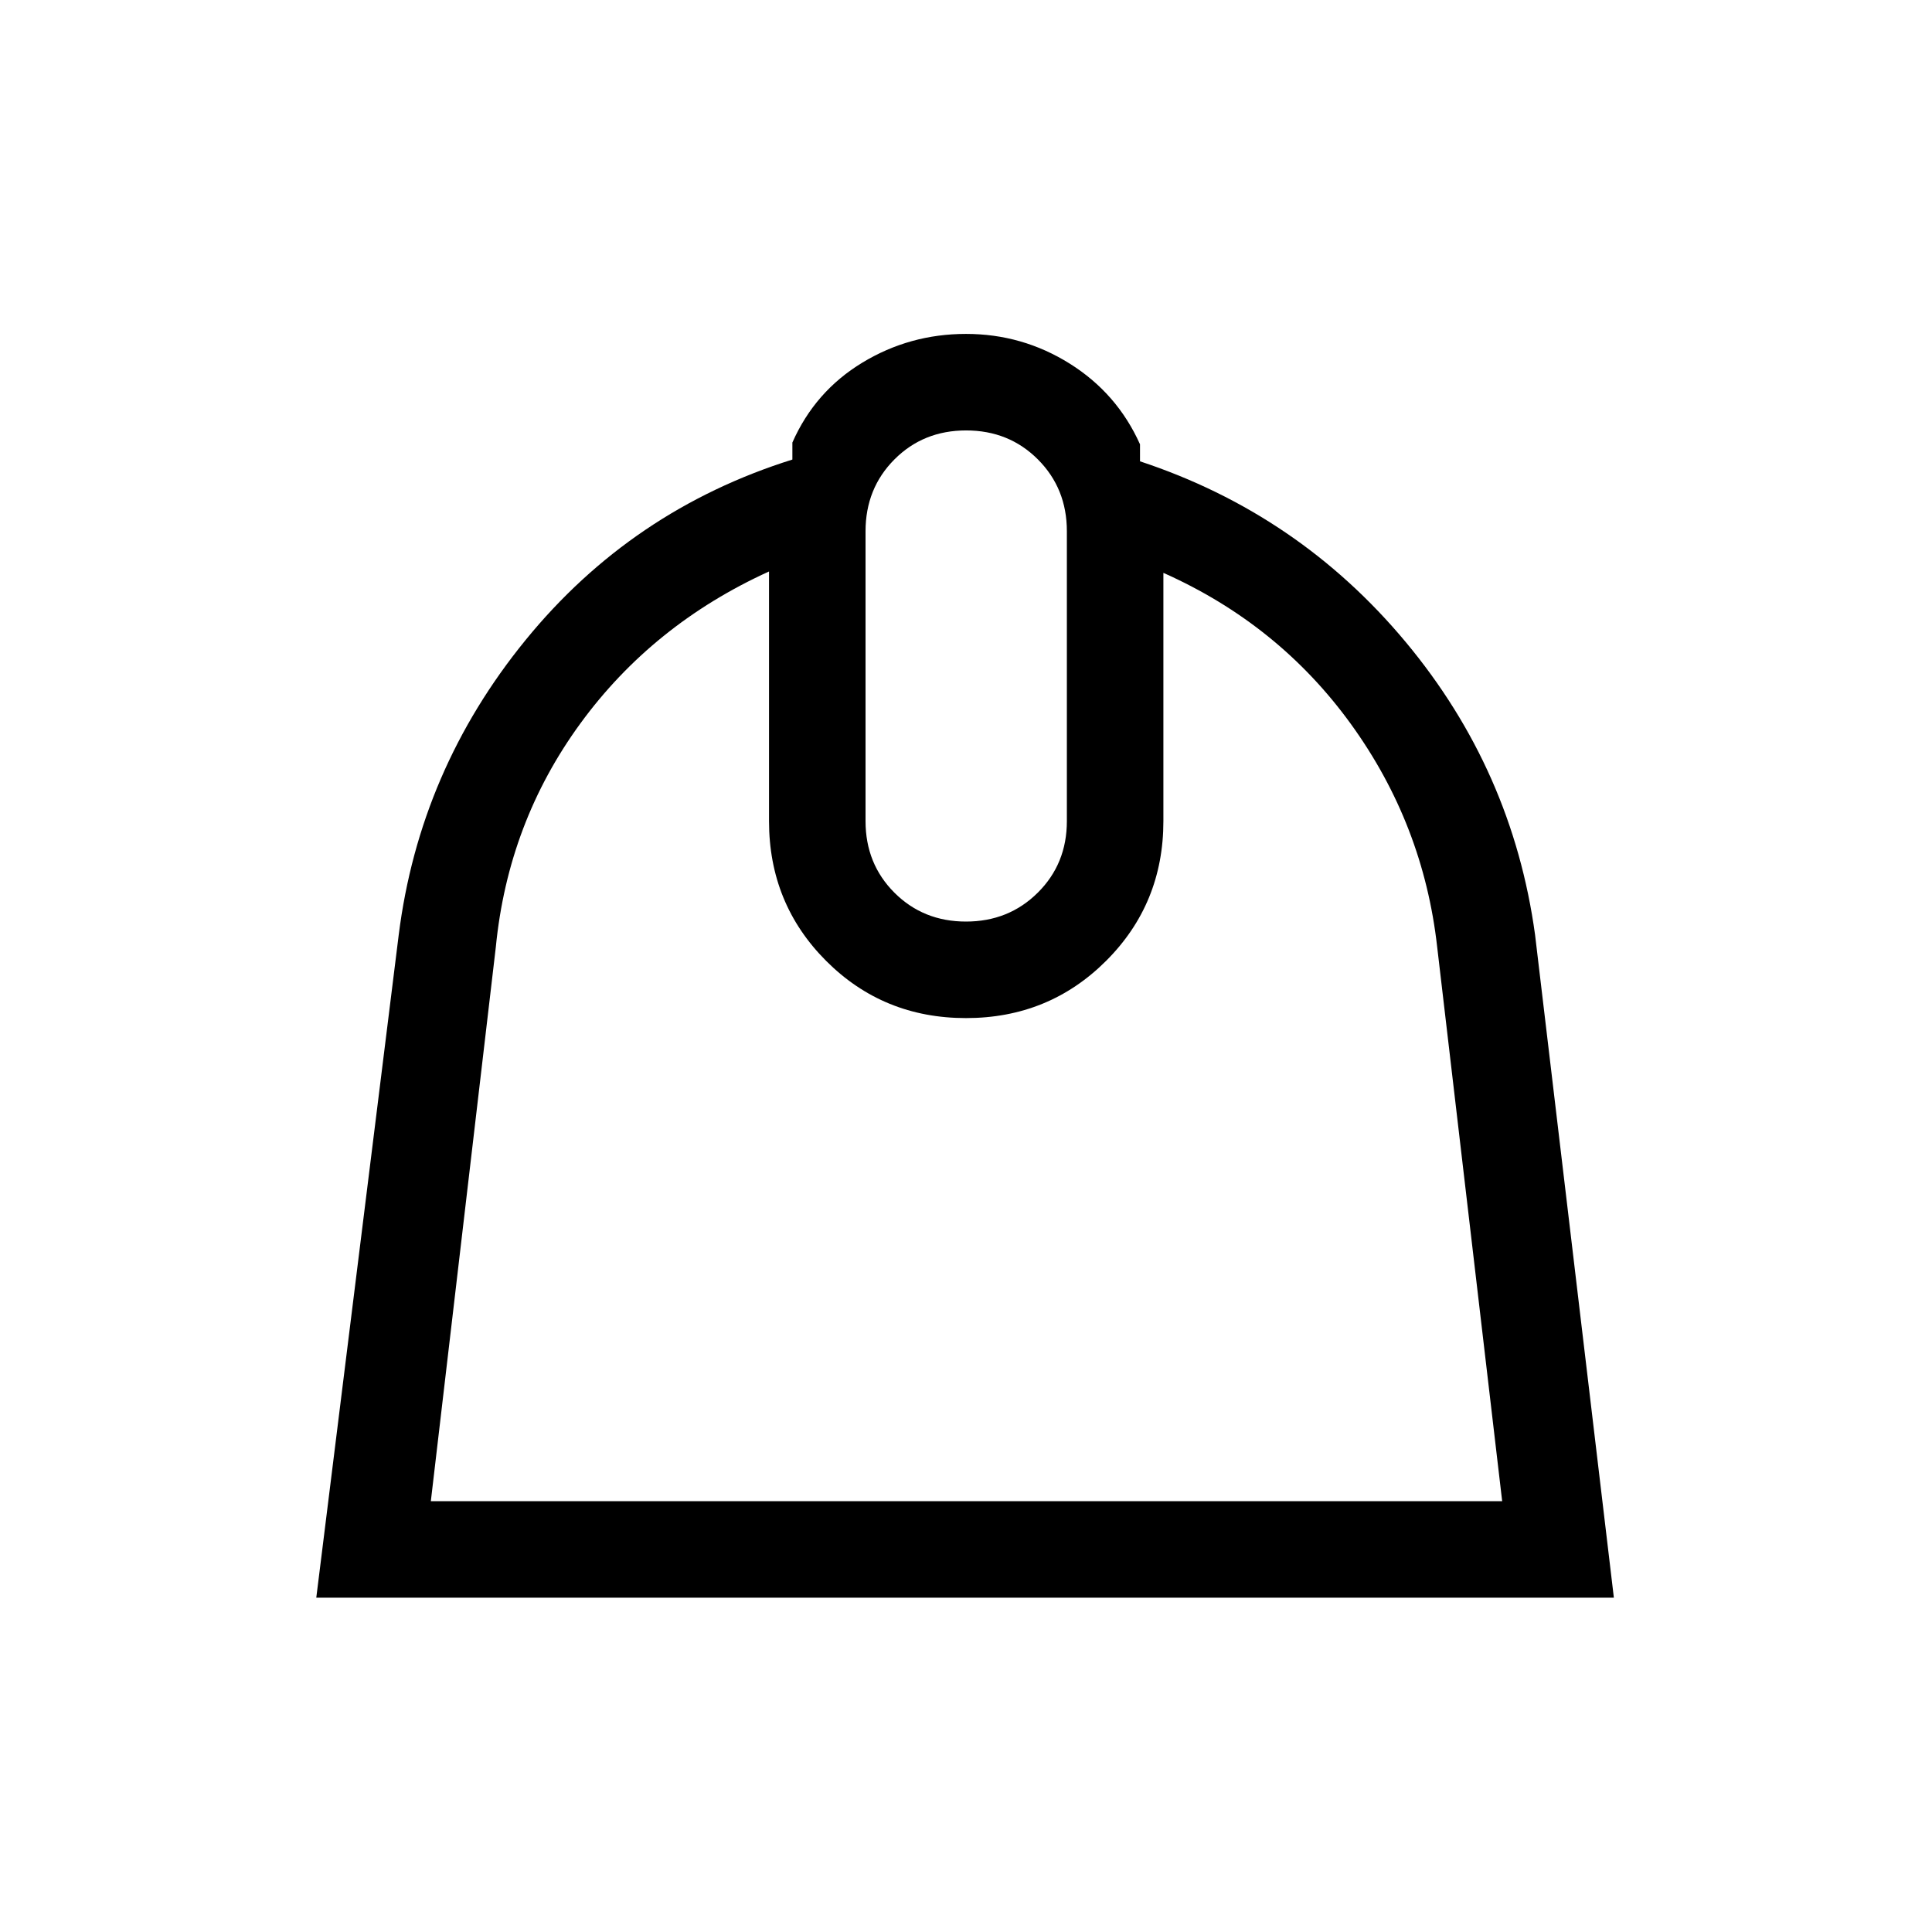 <svg xmlns="http://www.w3.org/2000/svg" height="20" viewBox="0 -960 960 960" width="20"><path d="M382.12-676.04q-57.81 26.31-93.74 75.53-35.93 49.22-42 111.01l-32.3 275.42h532.34l-32.3-275.42q-6.85-60.9-42.79-110.63-35.95-49.72-93.25-75.22V-552q0 41.04-28.48 69.46-28.48 28.42-69.6 28.42-41.11 0-69.5-28.42-28.38-28.42-28.38-69.46v-124.04Zm97.87 173.96q21.22 0 35.67-14.35 14.46-14.35 14.46-35.57v-144q0-21.3-14.39-35.71t-35.67-14.41q-21.27 0-35.63 14.41-14.35 14.41-14.35 35.71v144q0 21.22 14.35 35.57 14.35 14.35 35.56 14.35Zm.01-292q27.96 0 51.52 14.75 23.56 14.75 34.94 40.1v8.46q78.92 26.08 132.02 89.79 53.1 63.71 64.29 145.52l39.15 329.34H157.16l40.96-329.34q10.3-81.81 63-146.46 52.69-64.66 132.61-89.73v-8.46q11.23-25.43 34.77-39.7 23.54-14.27 51.5-14.27Z"/></svg>